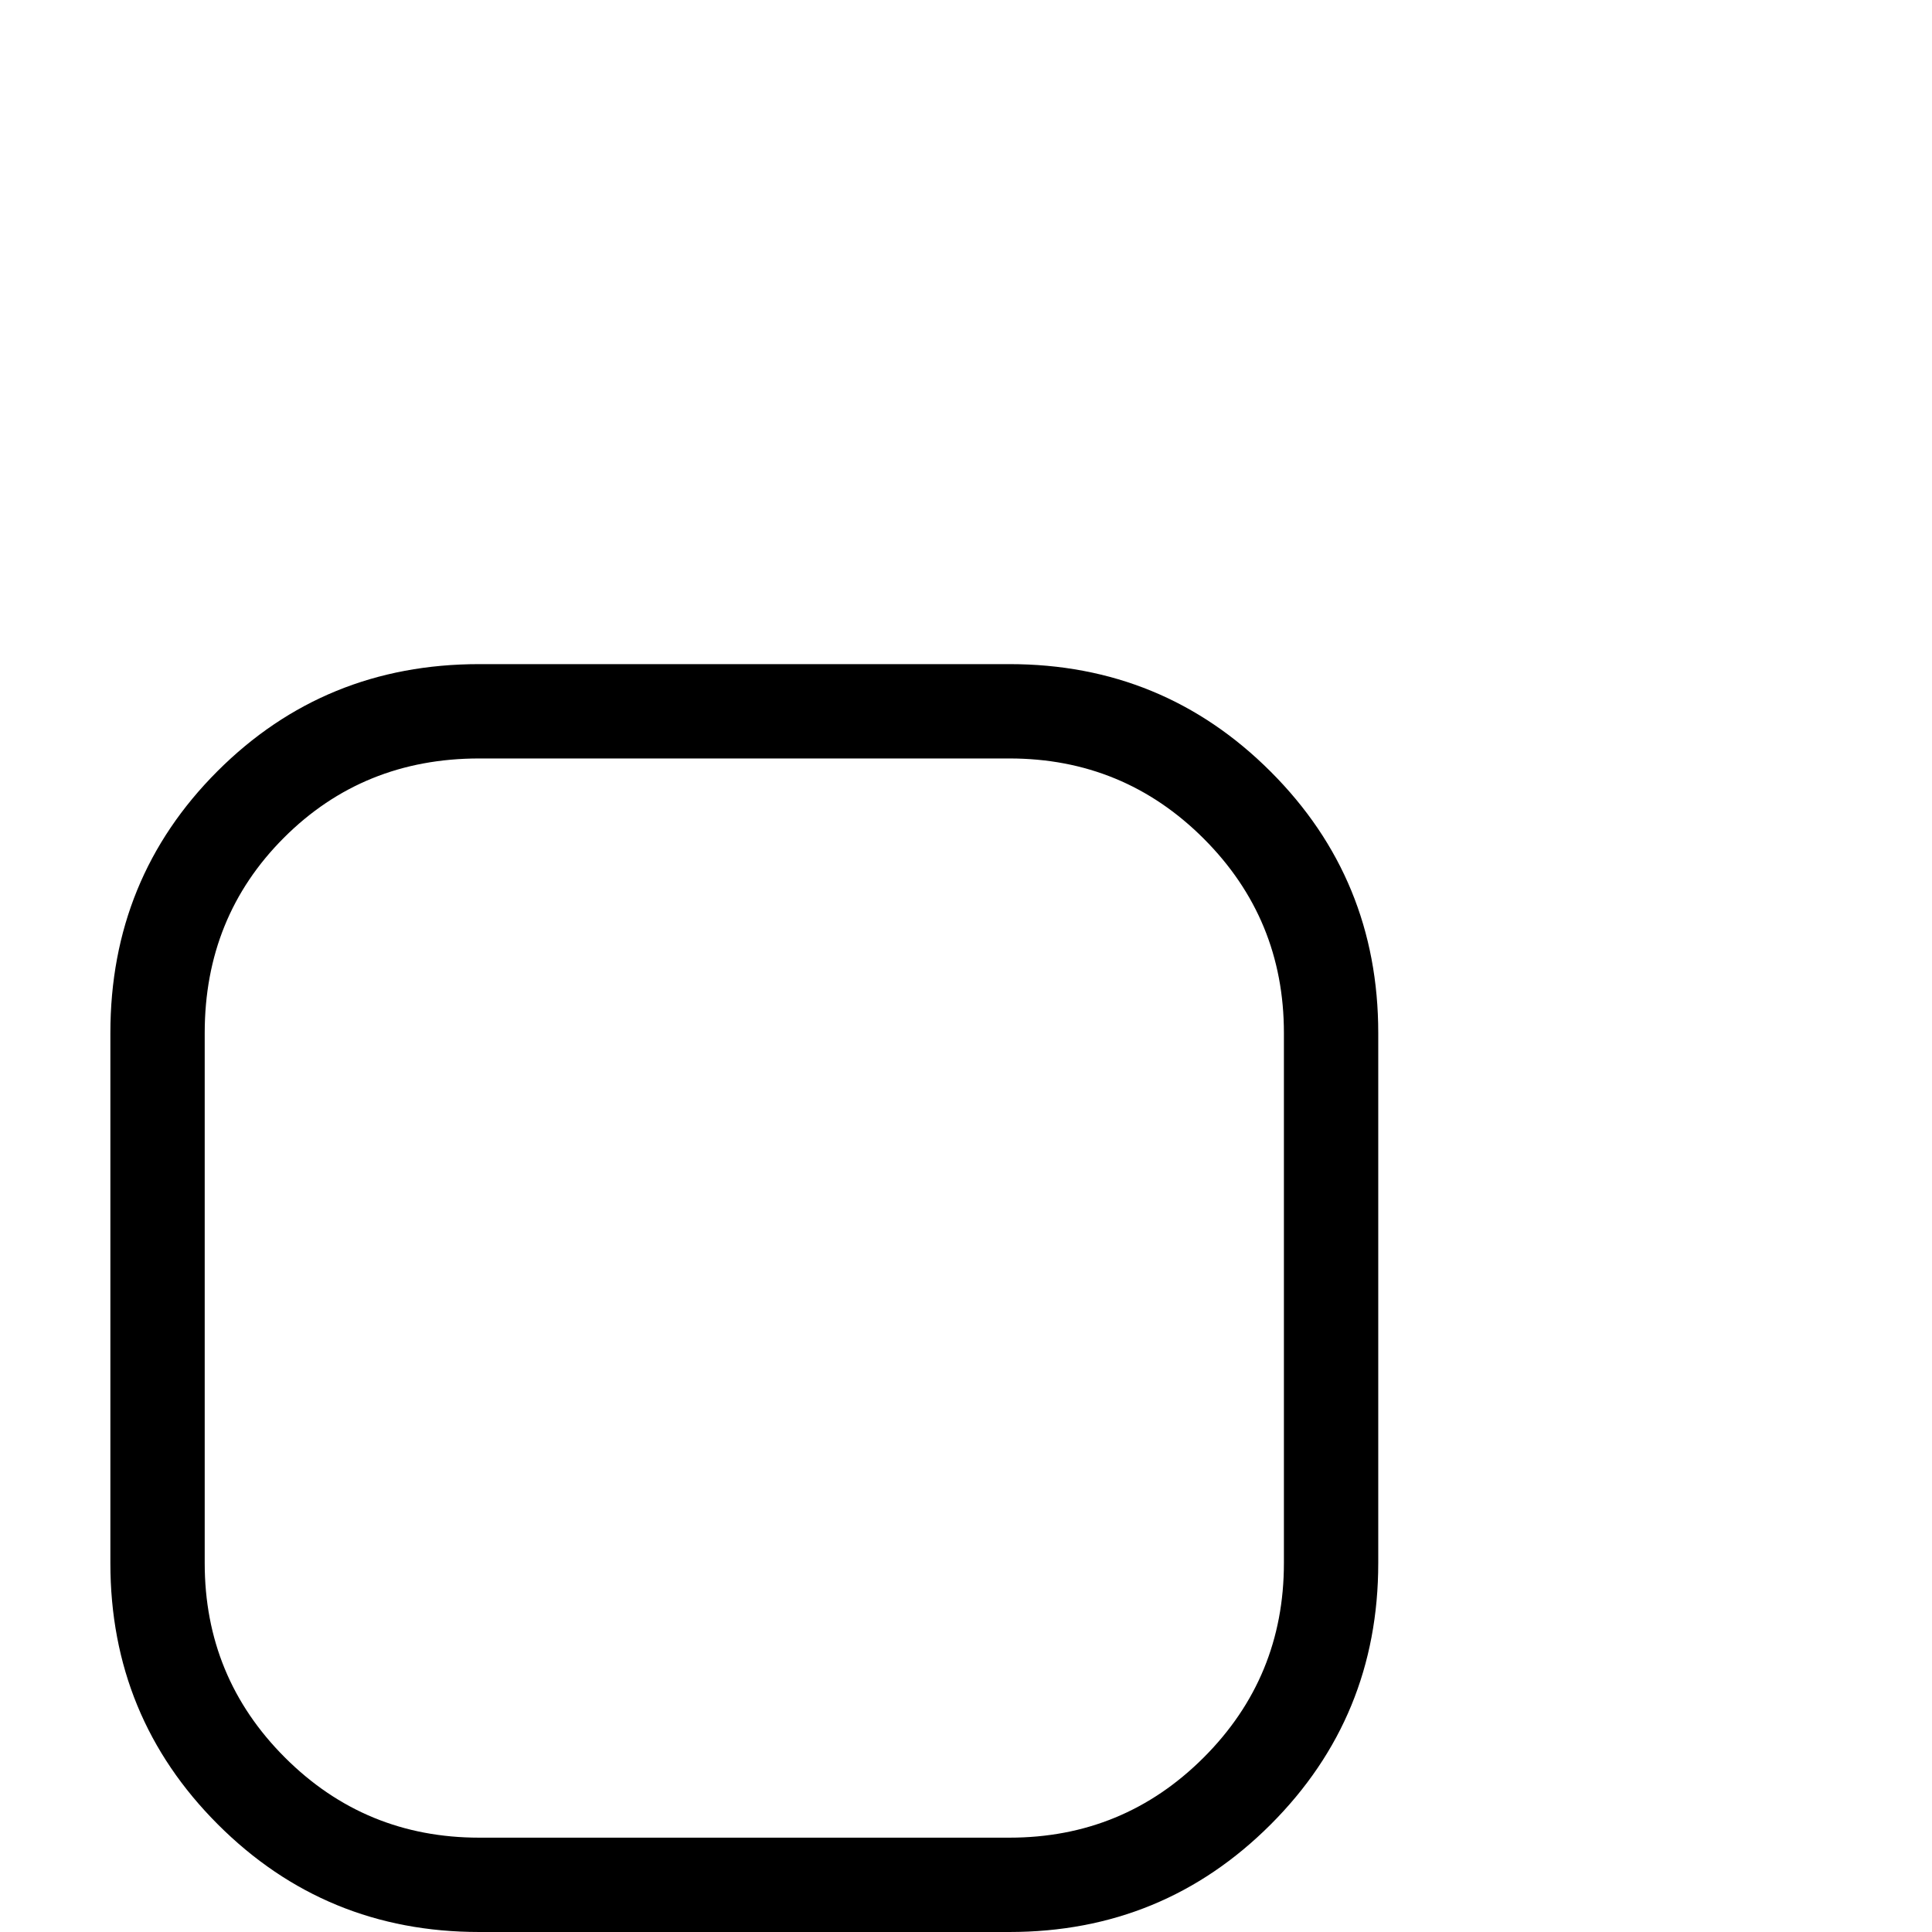 <?xml version="1.0" standalone="no"?>
<!DOCTYPE svg PUBLIC "-//W3C//DTD SVG 1.1//EN" "http://www.w3.org/Graphics/SVG/1.1/DTD/svg11.dtd" >
<svg viewBox="0 -442 2048 2048">
  <g transform="matrix(1 0 0 -1 0 1606)">
   <path fill="currentColor"
d="M1461 391q0 -163 -114 -277t-277 -114h-562q-163 0 -277 114t-114 277v562q0 164 113.5 277.5t277.5 113.5h562q163 0 277 -114t114 -277v-562zM1361 391v562q0 121 -85 206t-206 85h-562q-123 0 -207 -84t-84 -207v-562q0 -121 85 -206t206 -85h562q121 0 206 85t85 206
z" />
  </g>

</svg>
